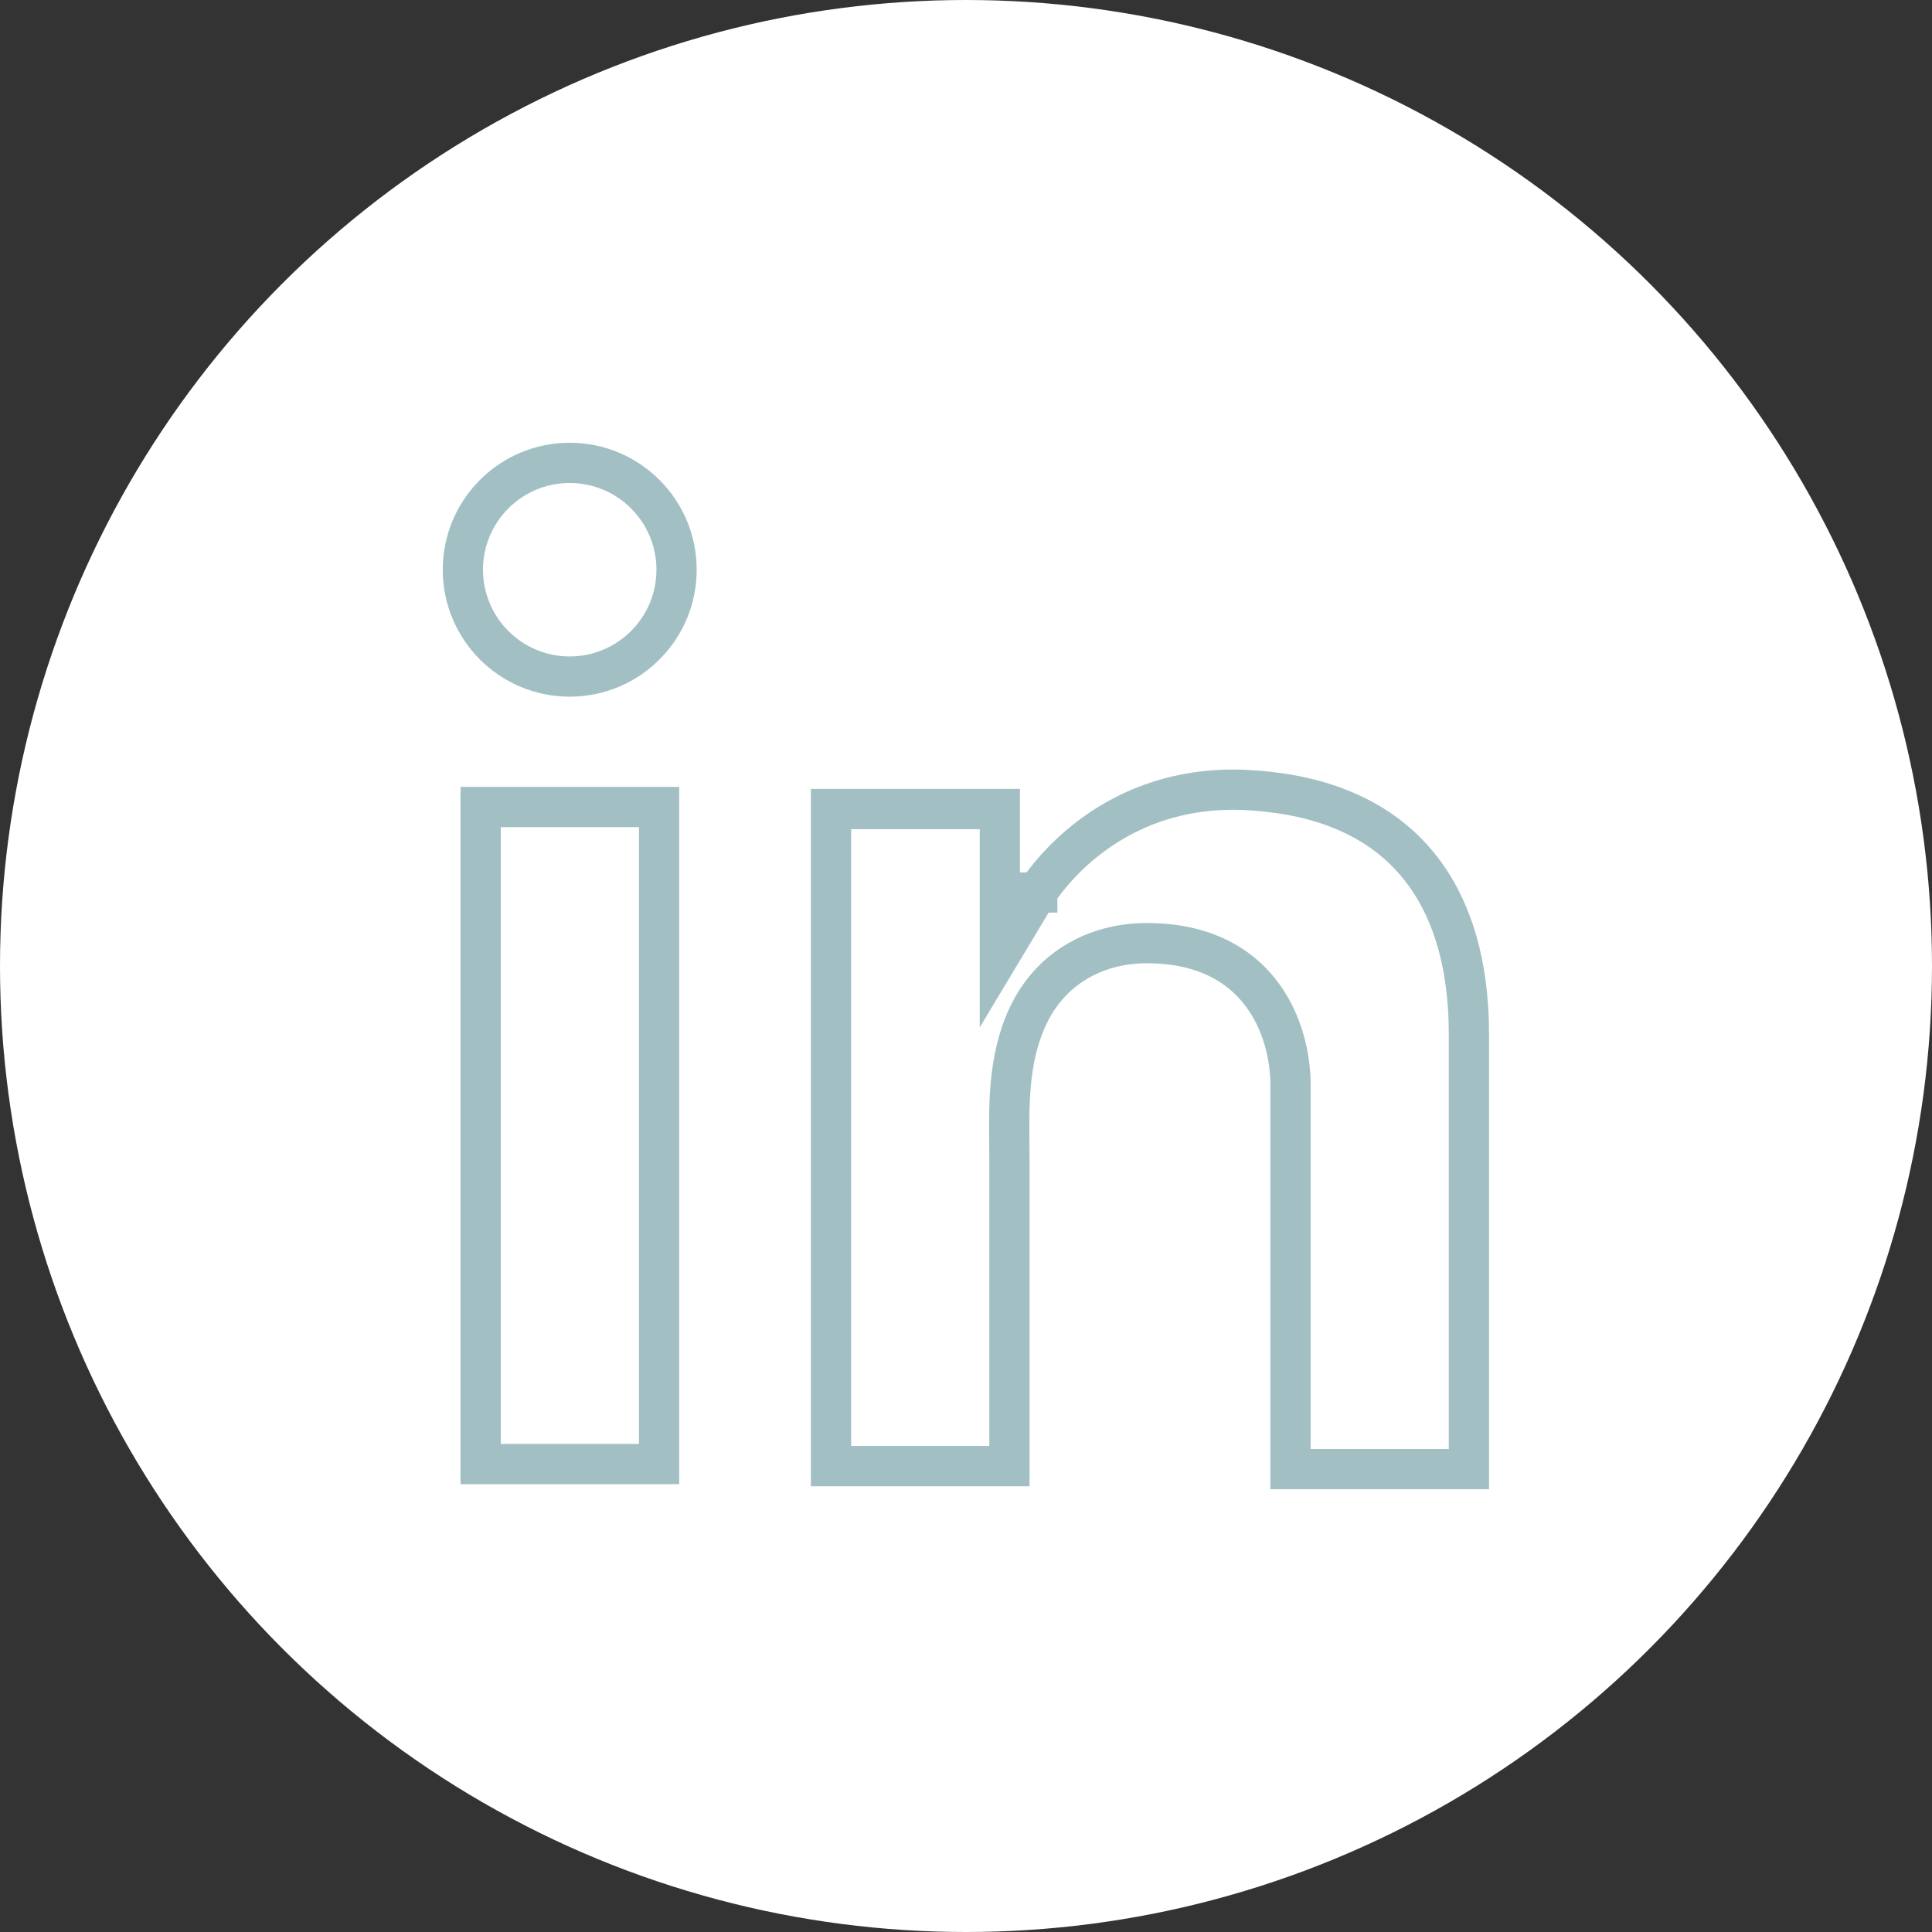 <svg width="48" height="48" viewBox="0 0 48 48" fill="none" xmlns="http://www.w3.org/2000/svg">
<rect x="0" y="0" width="48" height="48" fill="#333333" stroke="none"/>
<circle cx="24" cy="24" r="24" fill="white"/>
<path d="M11.942 36.374V20.05H16.375V36.374H11.942Z" fill="white" stroke="#A2C0C4"/>
<path d="M31.5 19.671L31.5 19.671L31.509 19.672C33.142 19.849 34.371 20.466 35.196 21.448C36.025 22.434 36.495 23.845 36.495 25.697V36.5H32.062V26.923V26.923V26.923V26.923V26.923V26.923V26.923V26.923V26.923V26.923V26.923V26.923V26.923V26.923V26.923V26.923V26.923V26.923V26.923V26.923V26.923V26.923V26.923V26.923V26.923V26.923V26.923V26.923V26.923V26.923V26.923V26.923V26.923V26.923V26.923V26.923V26.923V26.923V26.923V26.923V26.923V26.923V26.923V26.923V26.923V26.923V26.923V26.923V26.923V26.923V26.923V26.923V26.923V26.923V26.923V26.923V26.922V26.922V26.922V26.922V26.922V26.922V26.922V26.922V26.922V26.922V26.922V26.922V26.922V26.922V26.922V26.922V26.922V26.922V26.922V26.922V26.922V26.922V26.922V26.922V26.922V26.922V26.922V26.922V26.922V26.922V26.922V26.922V26.922V26.922V26.922V26.922V26.922V26.922V26.922V26.922V26.922V26.922V26.922V26.922V26.922V26.921V26.921V26.921V26.921V26.921V26.921V26.921V26.921V26.921V26.921V26.921V26.921V26.921V26.921V26.921V26.921V26.921V26.921V26.921V26.921V26.921V26.921V26.921V26.921V26.921V26.921V26.921V26.921V26.921V26.921V26.921V26.92V26.92V26.92V26.92V26.92V26.92V26.92V26.92V26.92V26.92V26.92V26.92V26.92V26.92V26.92V26.92V26.92V26.92V26.92V26.92V26.92V26.92V26.92V26.919V26.919V26.919V26.919V26.919V26.919V26.919V26.919V26.919V26.919V26.919V26.919V26.919V26.919V26.919V26.919V26.919V26.919V26.919V26.919V26.919V26.919V26.919V26.919V26.919V26.918V26.918V26.918V26.918V26.918V26.918V26.918V26.918V26.918V26.918V26.918V26.918V26.918V26.918V26.918V26.918V26.918V26.918V26.918V26.918V26.918V26.918V26.917V26.917V26.917V26.917V26.917V26.917V26.917V26.917V26.917V26.917V26.917V26.917V26.917V26.917V26.917V26.917V26.917V26.916V26.916V26.916V26.916V26.916V26.916V26.916V26.916V26.916V26.916V26.916V26.916V26.916V26.916V26.916V26.916V26.916V26.916V26.916V26.916V26.916V26.915V26.915V26.915V26.915V26.915V26.915V26.915V26.915V26.915V26.915V26.915V26.915V26.915V26.915V26.915V26.915V26.915V26.915V26.914V26.914V26.914V26.914V26.914V26.914V26.914V26.914V26.914V26.914V26.914V26.914V26.914V26.914V26.914V26.913V26.913V26.913V26.913V26.913V26.913V26.913V26.913V26.913V26.913V26.913V26.913V26.913V26.913V26.913V26.913V26.913V26.913V26.912V26.912V26.912V26.912V26.912V26.912V26.912V26.912V26.912V26.912V26.912V26.912V26.912V26.912V26.912V26.912V26.911V26.911V26.911V26.911V26.911V26.911V26.911V26.911V26.911V26.911V26.911V26.911V26.911V26.911V26.91V26.91V26.91V26.91V26.91V26.91V26.91V26.91V26.91V26.91V26.91V26.91V26.91V26.91V26.91V26.91V26.91V26.909V26.909V26.909V26.909V26.909V26.909V26.909V26.909V26.909V26.909V26.909V26.909V26.909V26.909V26.909V26.908V26.908V26.908V26.908V26.908V26.908V26.908V26.908V26.908V26.908V26.908V26.908V26.908V26.907V26.907V26.907V26.907V26.907V26.907V26.907V26.907V26.907V26.907V26.907V26.907V26.907V26.907V26.907V26.907V26.906V26.906V26.906V26.906V26.906V26.906V26.906V26.906V26.906V26.906V26.906V26.906V26.906V26.905V26.905V26.905V26.905V26.905V26.905V26.905V26.905V26.905V26.905V26.905V26.905V26.905V26.905V26.904V26.904V26.904V26.904V26.904V26.904V26.904V26.904V26.904V26.904V26.904V26.904V26.904V26.904V26.904V26.904V26.903V26.903V26.903V26.903V26.903V26.903V26.903V26.903V26.903V26.903V26.903V26.903V26.902V26.902V26.902V26.902V26.902V26.902V26.902V26.902V26.902V26.902V26.902V26.902V26.902V26.902V26.901V26.901V26.901V26.901V26.901V26.901V26.901V26.901V26.901V26.901V26.901V26.901V26.901V26.901V26.901V26.9V26.9V26.9V26.9V26.9V26.9V26.9V26.9V26.9V26.9V26.9V26.9V26.899V26.899V26.899V26.899V26.899V26.899V26.899V26.899V26.899V26.899V26.899V26.899V26.899V26.899V26.898V26.898V26.898V26.898V26.898C32.062 26.745 32.046 25.901 31.594 25.08C31.363 24.662 31.017 24.243 30.501 23.932C29.984 23.62 29.325 23.432 28.496 23.432C27.327 23.432 26.244 23.958 25.643 25.041L25.643 25.041L25.641 25.044C25.053 26.12 25.066 27.352 25.076 28.392C25.078 28.528 25.079 28.66 25.079 28.788V28.794V28.799V28.805V28.811V28.816V28.822V28.827V28.833V28.838V28.844V28.85V28.855V28.861V28.866V28.872V28.878V28.883V28.889V28.894V28.9V28.905V28.911V28.917V28.922V28.928V28.933V28.939V28.944V28.95V28.956V28.961V28.967V28.972V28.978V28.983V28.989V28.995V29V29.006V29.011V29.017V29.023V29.028V29.034V29.039V29.045V29.05V29.056V29.061V29.067V29.073V29.078V29.084V29.089V29.095V29.101V29.106V29.112V29.117V29.123V29.128V29.134V29.14V29.145V29.151V29.156V29.162V29.167V29.173V29.178V29.184V29.19V29.195V29.201V29.206V29.212V29.218V29.223V29.229V29.234V29.24V29.245V29.251V29.257V29.262V29.268V29.273V29.279V29.285V29.29V29.296V29.301V29.307V29.312V29.318V29.323V29.329V29.335V29.34V29.346V29.351V29.357V29.363V29.368V29.374V29.379V29.385V29.39V29.396V29.401V29.407V29.413V29.418V29.424V29.429V29.435V29.441V29.446V29.452V29.457V29.463V29.468V29.474V29.48V29.485V29.491V29.496V29.502V29.507V29.513V29.519V29.524V29.53V29.535V29.541V29.546V29.552V29.558V29.563V29.569V29.574V29.58V29.585V29.591V29.597V29.602V29.608V29.613V29.619V29.625V29.63V29.636V29.641V29.647V29.652V29.658V29.663V29.669V29.675V29.68V29.686V29.691V29.697V29.703V29.708V29.714V29.719V29.725V29.73V29.736V29.741V29.747V29.753V29.758V29.764V29.769V29.775V29.781V29.786V29.792V29.797V29.803V29.808V29.814V29.82V29.825V29.831V29.836V29.842V29.848V29.853V29.859V29.864V29.87V29.875V29.881V29.887V29.892V29.898V29.903V29.909V29.914V29.92V29.925V29.931V29.937V29.942V29.948V29.953V29.959V29.965V29.97V29.976V29.981V29.987V29.992V29.998V30.003V30.009V30.015V30.02V30.026V30.031V30.037V30.043V30.048V30.054V30.059V30.065V30.07V30.076V30.082V30.087V30.093V30.098V30.104V30.109V30.115V30.121V30.126V30.132V30.137V30.143V30.148V30.154V30.16V30.165V30.171V30.176V30.182V30.188V30.193V30.199V30.204V30.21V30.215V30.221V30.227V30.232V30.238V30.243V30.249V30.254V30.26V30.265V30.271V30.277V30.282V30.288V30.293V30.299V30.305V30.31V30.316V30.321V30.327V30.332V30.338V30.344V30.349V30.355V30.36V30.366V30.371V30.377V30.383V30.388V30.394V30.399V30.405V30.41V30.416V30.422V30.427V30.433V30.438V30.444V30.45V30.455V30.461V30.466V30.472V30.477V30.483V30.488V30.494V30.5V30.505V30.511V30.516V30.522V30.527V30.533V30.539V30.544V30.55V30.555V30.561V30.567V30.572V30.578V30.583V30.589V30.594V30.6V30.605V30.611V30.617V30.622V30.628V30.633V30.639V30.645V30.65V30.656V30.661V30.667V30.672V30.678V30.684V30.689V30.695V30.7V30.706V30.712V30.717V30.723V30.728V30.734V30.739V30.745V30.75V30.756V30.762V30.767V30.773V30.778V30.784V30.79V30.795V30.801V30.806V30.812V30.817V30.823V30.828V30.834V30.84V30.845V30.851V30.856V30.862V30.867V30.873V30.879V30.884V30.89V30.895V30.901V30.907V30.912V30.918V30.923V30.929V30.934V30.94V30.946V30.951V30.957V30.962V30.968V30.973V30.979V30.985V30.99V30.996V31.001V31.007V31.012V31.018V31.024V31.029V31.035V31.04V31.046V31.052V31.057V31.063V31.068V31.074V31.079V31.085V31.09V31.096V31.102V31.107V31.113V31.118V31.124V31.13V31.135V31.141V31.146V31.152V31.157V31.163V31.169V31.174V31.18V31.185V31.191V31.196V31.202V31.208V31.213V31.219V31.224V31.23V31.235V31.241V31.247V31.252V31.258V31.263V31.269V31.274V31.28V31.286V31.291V31.297V31.302V31.308V31.314V31.319V31.325V31.33V31.336V31.341V31.347V31.352V31.358V31.364V31.369V31.375V31.38V31.386V31.392V31.397V31.403V31.408V31.414V31.419V31.425V31.43V31.436V31.442V31.447V31.453V31.458V31.464V31.47V31.475V31.481V31.486V31.492V31.497V31.503V31.509V31.514V31.52V31.525V31.531V31.536V31.542V31.548V31.553V31.559V31.564V31.57V31.576V31.581V31.587V31.592V31.598V31.603V31.609V31.614V31.62V31.626V31.631V31.637V31.642V31.653V31.663V31.673V31.684V31.694V31.704V31.715V31.725V31.735V31.746V31.756V31.766V31.777V31.787V31.797V31.808V31.818V31.828V31.839V31.849V31.86V31.87V31.88V31.89V31.901V31.911V31.922V31.932V31.942V31.953V31.963V31.973V31.983V31.994V32.004V32.014V32.025V32.035V32.045V32.056V32.066V32.077V32.087V32.097V32.107V32.118V32.128V32.138V32.149V32.159V32.169V32.18V32.19V32.2V32.211V32.221V32.231V32.242V32.252V32.262V32.273V32.283V32.293V32.304V32.314V32.324V32.335V32.345V32.355V32.366V32.376V32.386V32.397V32.407V32.417V32.428V32.438V32.448V32.459V32.469V32.479V32.489V32.5V32.51V32.52V32.531V32.541V32.551V32.562V32.572V32.582V32.593V32.603V32.613V32.624V32.634V32.644V32.655V32.665V32.675V32.686V32.696V32.706V32.717V32.727V32.737V32.748V32.758V32.768V32.778V32.789V32.799V32.809V32.82V32.83V32.84V32.851V32.861V32.871V32.882V32.892V32.902V32.913V32.923V32.933V32.944V32.954V32.964V32.974V32.985V32.995V33.005V33.016V33.026V33.036V33.047V33.057V33.067V33.078V33.088V33.098V33.108V33.119V33.129V33.139V33.15V33.16V33.17V33.181V33.191V33.201V33.212V33.222V33.232V33.242V33.253V33.263V33.273V33.284V33.294V33.304V33.315V33.325V33.335V33.346V33.356V33.366V33.377V33.387V33.397V33.407V33.418V33.428V33.438V33.449V33.459V33.469V33.48V33.49V33.5V33.511V33.521V33.531V33.541V33.552V33.562V33.572V33.583V33.593V33.603V33.614V33.624V33.634V33.645V33.655V33.665V33.675V33.686V33.696V33.706V33.717V33.727V33.737V33.748V33.758V33.768V33.779V33.789V33.799V33.809V33.82V33.83V33.84V33.851V33.861V33.871V33.882V33.892V33.902V33.913V33.923V33.933V33.944V33.954V33.964V33.974V33.985V33.995V34.005V34.016V34.026V34.036V34.047V34.057V34.067V34.077V34.088V34.098V34.108V34.119V34.129V34.139V34.15V34.16V34.17V34.181V34.191V34.201V34.211V34.222V34.232V34.242V34.253V34.263V34.273V34.283V34.294V34.304V34.314V34.325V34.335V34.345V34.356V34.366V34.376V34.387V34.397V34.407V34.417V34.428V34.438V34.448V34.459V34.469V34.479V34.49V34.5V34.51V34.52V34.531V34.541V34.551V34.562V34.572V34.582V34.593V34.603V34.613V34.624V34.634V34.644V34.654V34.665V34.675V34.685V34.696V34.706V34.716V34.727V34.737V34.747V34.758V34.768V34.778V34.788V34.799V34.809V34.819V34.83V34.84V34.85V34.861V34.871V34.881V34.892V34.902V34.912V34.922V34.933V34.943V34.953V34.964V34.974V34.984V34.995V35.005V35.015V35.026V35.036V35.046V35.056V35.067V35.077V35.087V35.098V35.108V35.118V35.129V35.139V35.149V35.16V35.17V35.18V35.191V35.201V35.211V35.221V35.232V35.242V35.252V35.263V35.273V35.283V35.294V35.304V35.314V35.325V35.335V35.345V35.355V35.366V35.376V35.386V35.397V35.407V35.417V35.428V35.438V35.448V35.459V35.469V35.479V35.489V35.5V35.51V35.52V35.531V35.541V35.551V35.562V35.572V35.582V35.593V35.603V35.613V35.624V35.634V35.644V35.654V35.665V35.675V35.685V35.696V35.706V35.716V35.727V35.737V35.747V35.758V35.768V35.778V35.789V35.799V35.809V35.82V35.83V35.84V35.85V35.861V35.871V35.882V35.892V35.902V35.912V35.923V35.933V35.943V35.954V35.964V35.974V35.985V35.995V36.005V36.016V36.026V36.036V36.047V36.057V36.067V36.078V36.088V36.098V36.108V36.119V36.129V36.139V36.15V36.16V36.17V36.181V36.191V36.202V36.212V36.222V36.232V36.243V36.253V36.263V36.274V36.284V36.294V36.305V36.315V36.325V36.336V36.346V36.356V36.367V36.377V36.387V36.398V36.408V36.418V36.425H20.646V20.101H24.841V21.916V23.721L25.769 22.175L25.769 22.175L25.769 22.174L25.77 22.174L25.77 22.173L25.777 22.162C25.785 22.151 25.797 22.132 25.813 22.107C25.847 22.057 25.901 21.981 25.975 21.883C26.531 21.165 28.107 19.511 30.912 19.624C31.126 19.637 31.321 19.649 31.5 19.671Z" fill="white" stroke="#A2C0C4"/>
<path d="M16.809 14.154C16.809 15.62 15.62 16.809 14.154 16.809C12.688 16.809 11.5 15.62 11.5 14.154C11.5 12.688 12.688 11.5 14.154 11.5C15.62 11.5 16.809 12.688 16.809 14.154Z" fill="white" stroke="#A2C0C4"/>
</svg>
